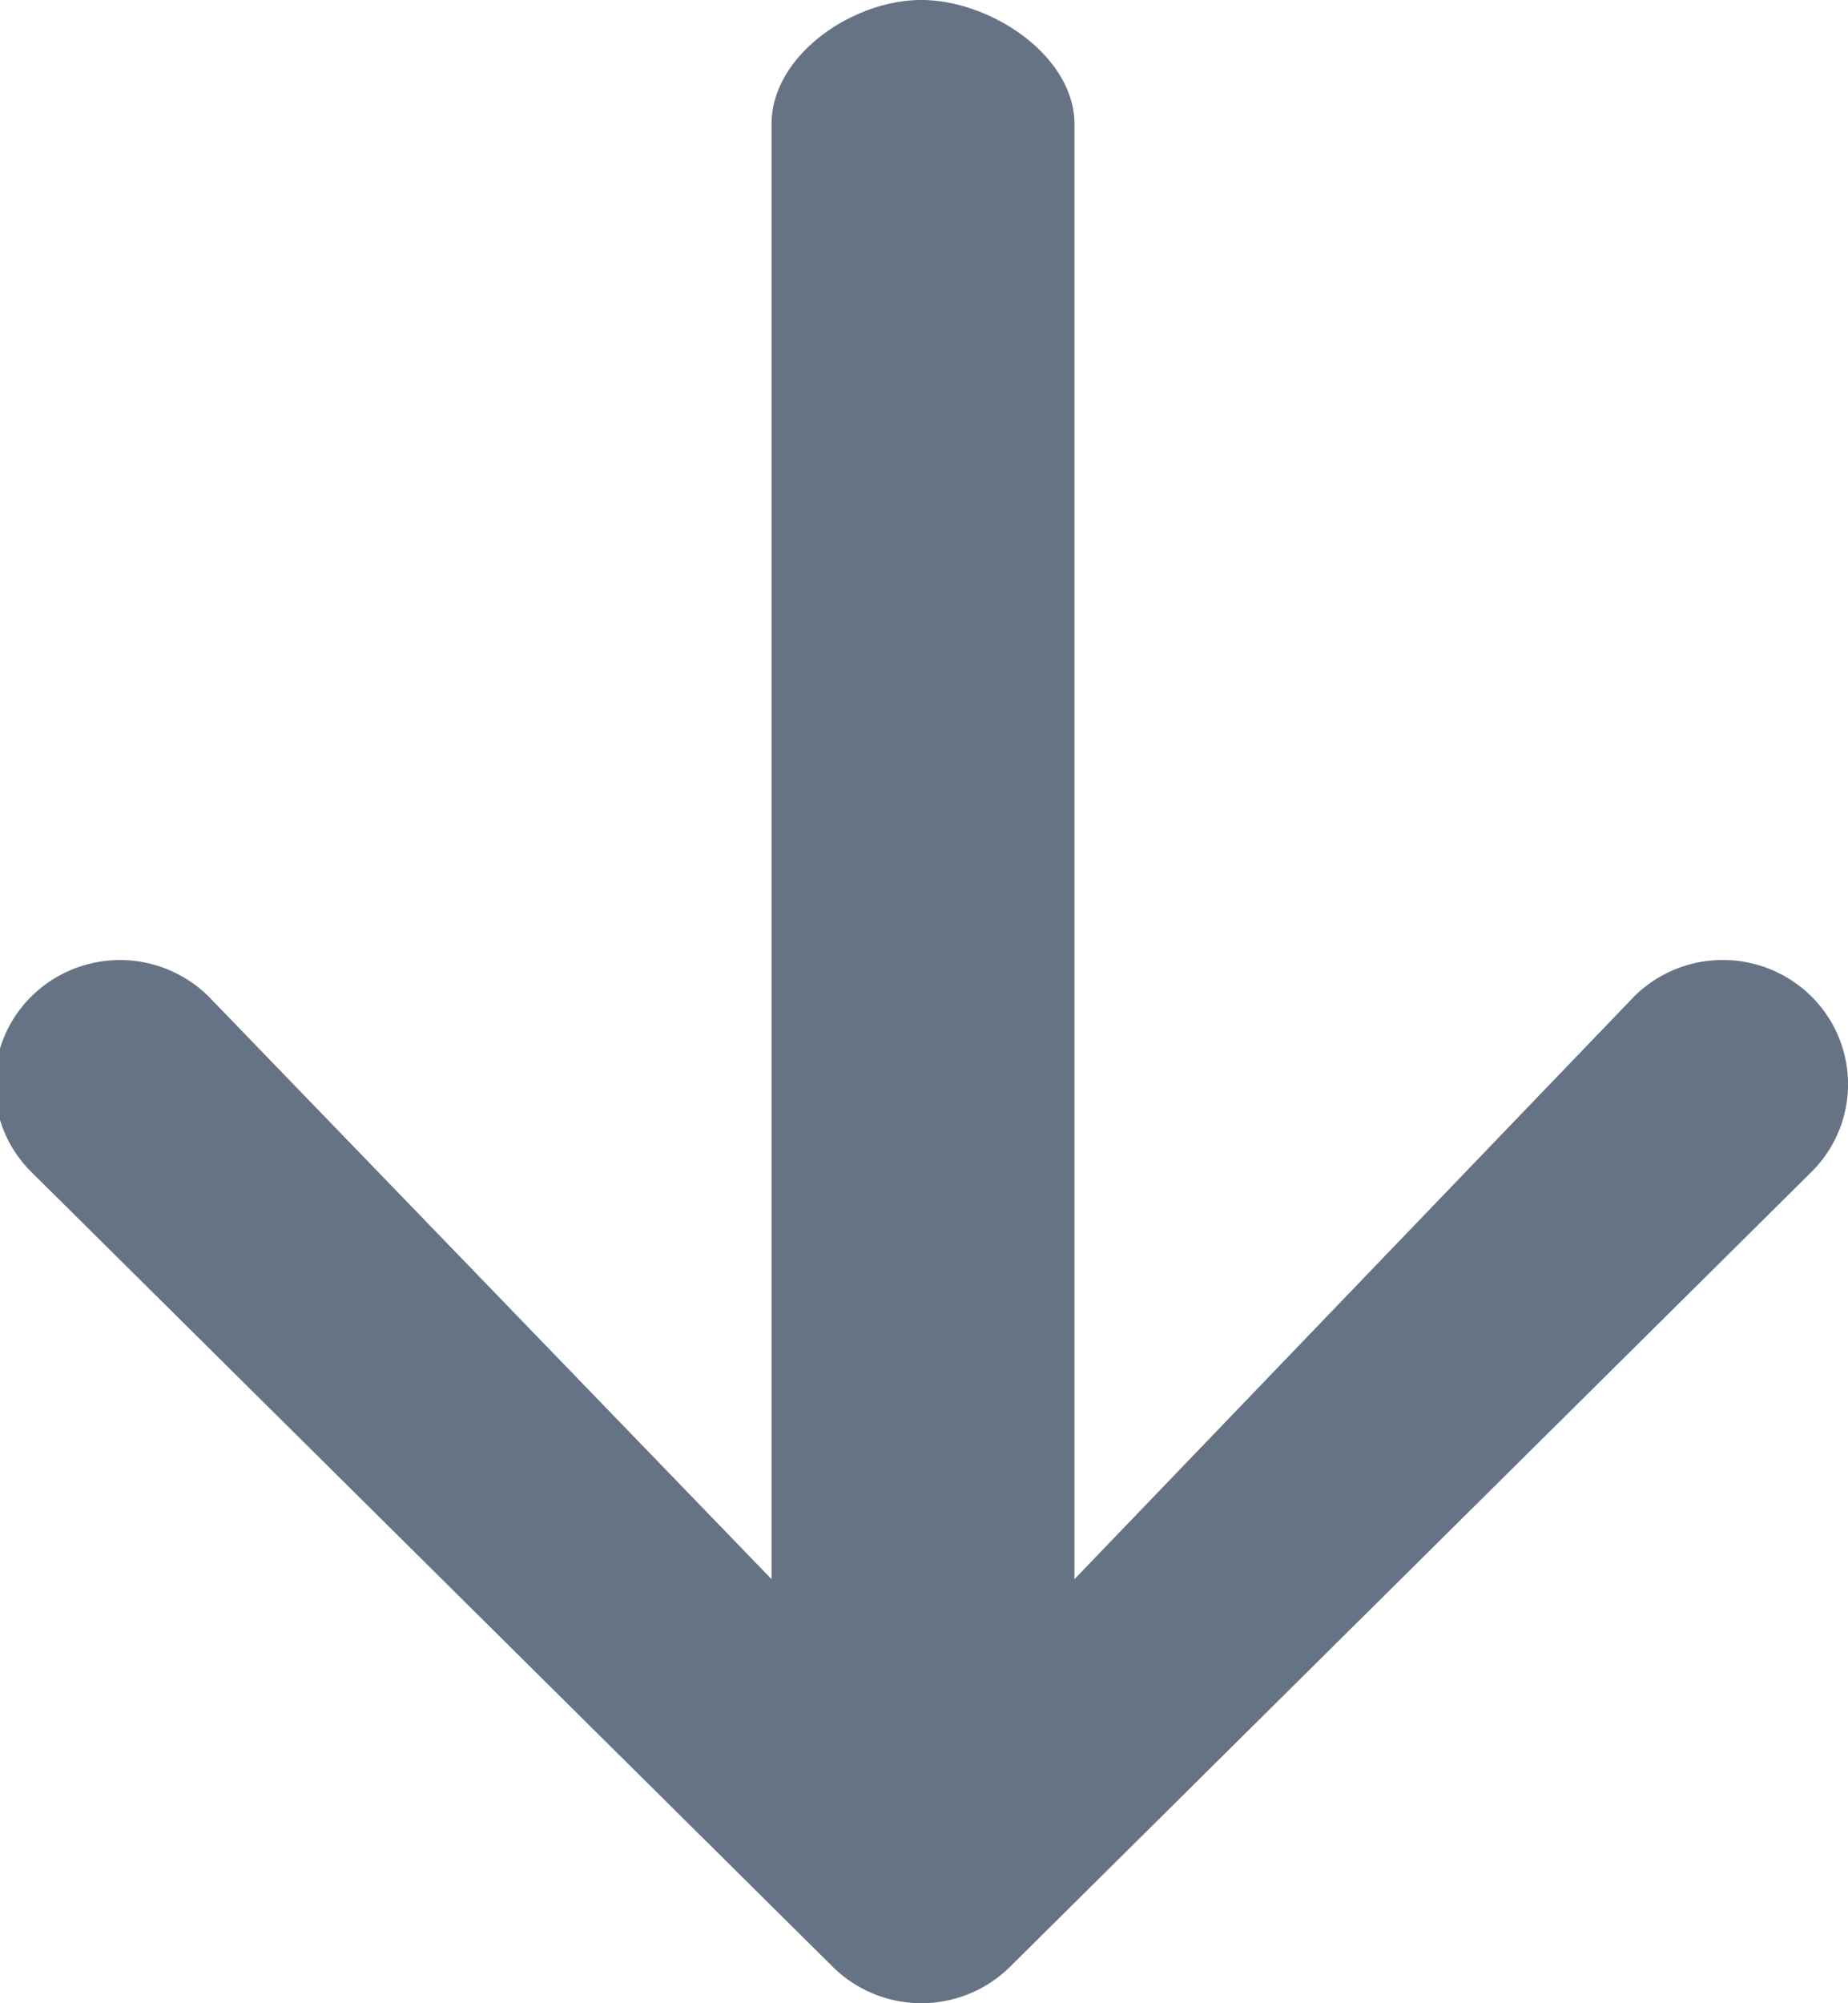 <svg xmlns="http://www.w3.org/2000/svg" width="12" height="13" viewBox="0 0 12 13"><g><g><path fill="#667384" d="M.204 7.606l5.204 5.158a.819.819 0 0 0 1.15 0l5.204-5.158a.801.801 0 0 0 0-1.14.815.815 0 0 0-.575-.236.815.815 0 0 0-.575.236l-3.635 3.782V.806C6.977.361 6.432 0 5.983 0c-.449 0-.973.36-.973.806v9.442L1.354 6.466a.819.819 0 0 0-1.15 0 .801.801 0 0 0 0 1.14z"/></g></g></svg>